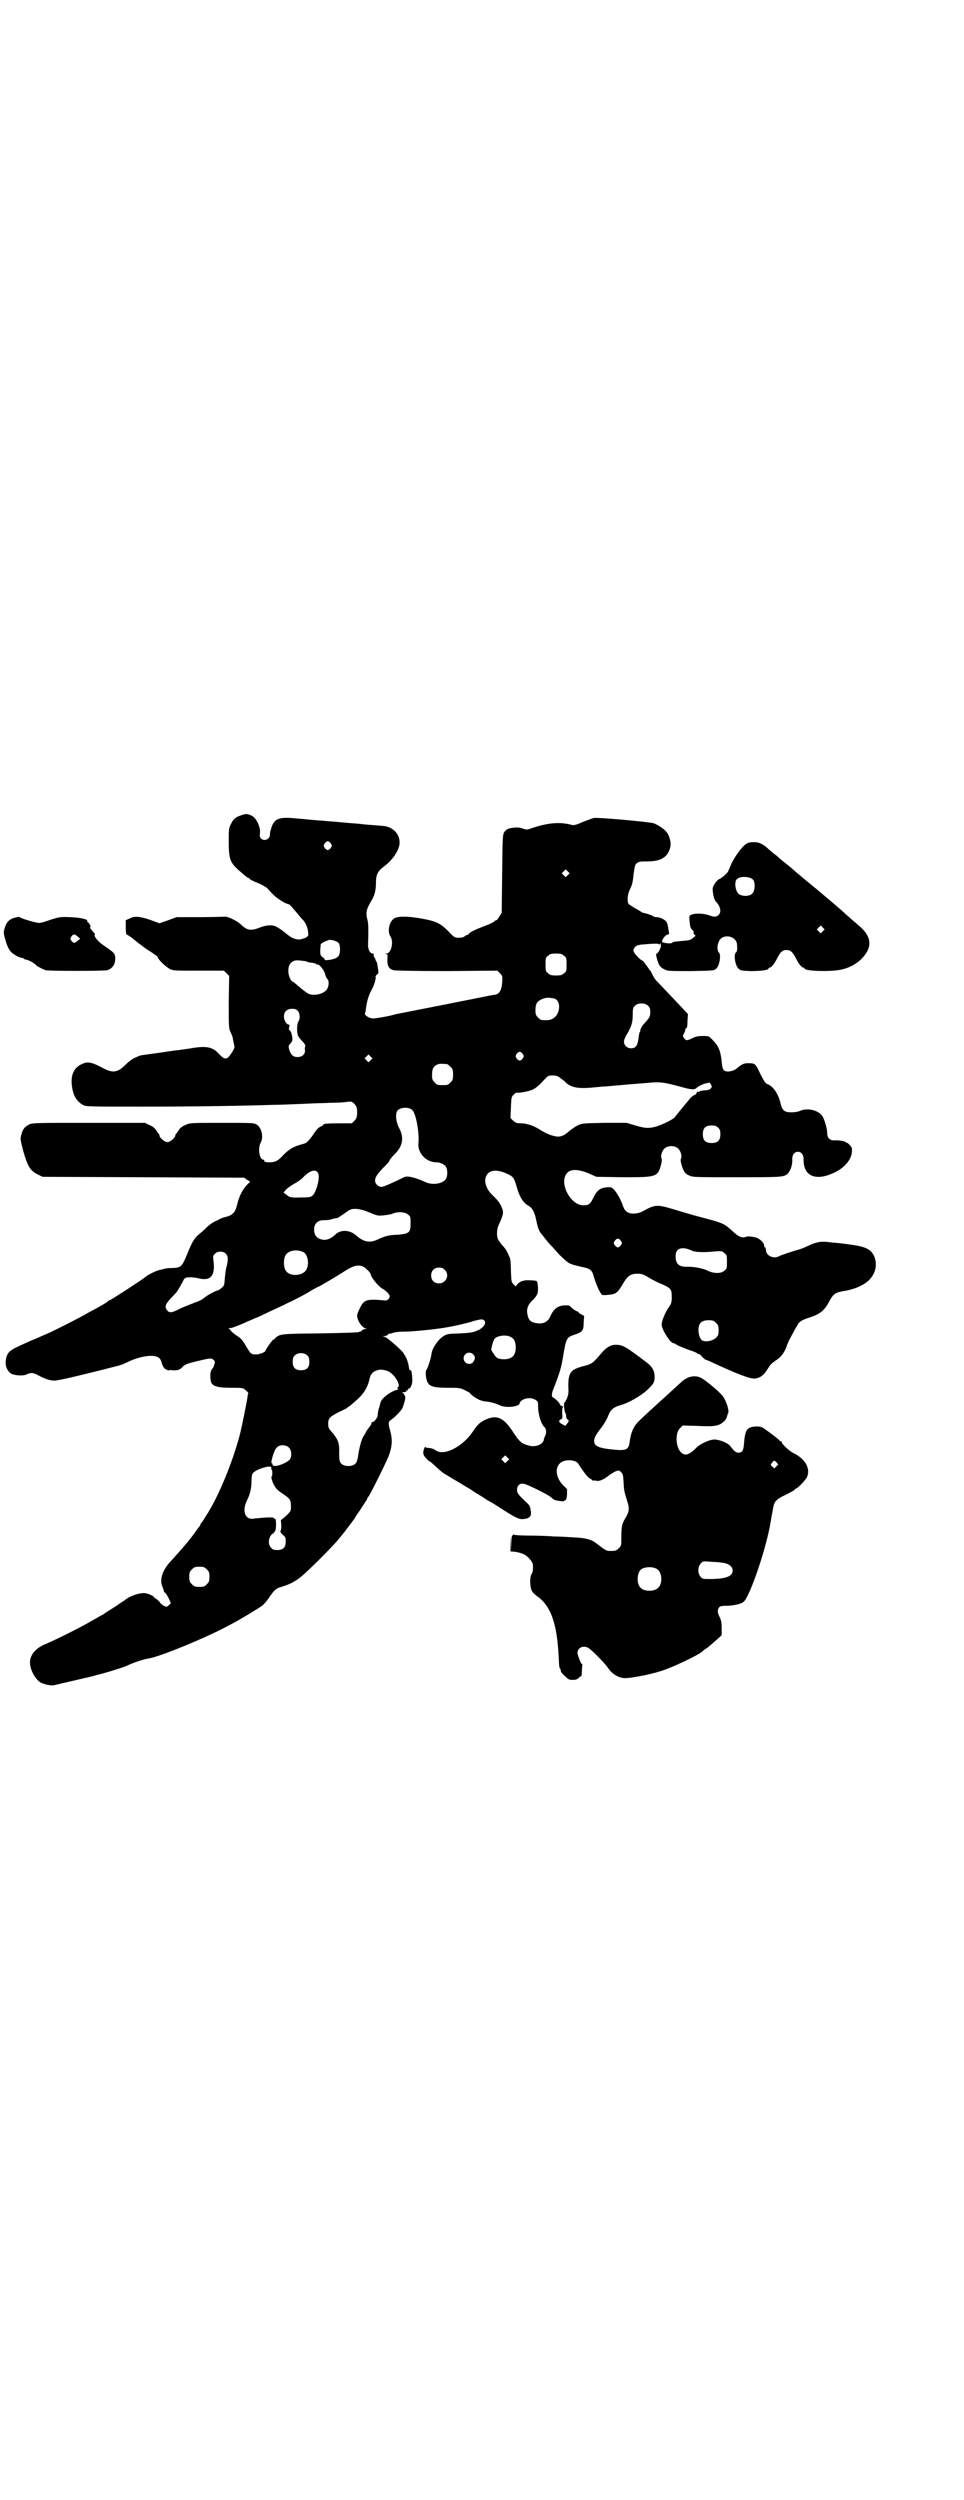 <?xml version="1.0" standalone="no"?>
<!DOCTYPE svg PUBLIC "-//W3C//DTD SVG 20010904//EN"
 "http://www.w3.org/TR/2001/REC-SVG-20010904/DTD/svg10.dtd">
<svg version="1.0" xmlns="http://www.w3.org/2000/svg"
 width="1100pt" height="2850pt" viewBox="0 0 1100 2850"
 preserveAspectRatio="xMidYMid meet">
<g transform="translate(0,2850) scale(0.5,-0.5)"
fill="#000000" stroke="none">
<path d="M550 3841 c-13 -4 -18 -9 -23 -20 -5 -9 -5 -13 -5 -39 0 -41 3 -49
25 -68 16 -14 19 -16 21 -16 1 0 2 -1 2 -2 0 -1 8 -5 18 -9 10 -4 20 -10 23
-13 2 -3 8 -9 12 -13 6 -7 27 -21 34 -22 0 0 2 -1 3 -1 1 0 7 -7 13 -14 7 -8
14 -17 16 -19 8 -7 13 -19 14 -29 1 -9 1 -10 -4 -13 -3 -2 -10 -4 -15 -5 -10
0 -18 3 -29 12 -8 7 -18 14 -26 18 -9 4 -21 3 -37 -3 -20 -8 -29 -6 -43 8 -10
9 -32 19 -38 17 -1 0 -26 -1 -55 -1 l-53 0 -19 -7 -20 -7 -19 7 c-26 9 -38 10
-49 4 l-9 -4 0 -16 c0 -9 1 -16 1 -16 1 0 7 -4 13 -8 6 -5 13 -11 16 -13 3 -2
7 -5 8 -6 1 -1 9 -7 19 -13 9 -6 16 -11 16 -12 0 -5 17 -21 27 -27 8 -4 10 -4
66 -4 l58 0 6 -6 6 -6 -1 -59 c0 -57 0 -60 4 -69 3 -6 5 -11 5 -13 2 -11 4
-19 4 -20 2 -3 -11 -23 -16 -26 -6 -3 -10 -1 -22 12 -14 14 -29 16 -67 9 -9
-1 -19 -3 -31 -4 -7 -1 -13 -2 -15 -2 -3 -1 -27 -4 -41 -6 -14 -2 -24 -3 -27
-5 -2 -1 -7 -3 -11 -5 -4 -2 -12 -8 -17 -13 -20 -20 -30 -22 -57 -7 -21 11
-31 13 -42 8 -20 -8 -28 -25 -25 -50 3 -23 10 -35 25 -44 8 -4 9 -4 139 -4
120 0 237 2 293 4 12 0 40 1 62 2 22 1 45 2 52 2 7 0 20 1 30 1 10 0 22 1 28
2 9 1 10 1 16 -5 5 -6 6 -8 6 -19 0 -11 -1 -13 -6 -19 l-6 -6 -27 0 c-28 0
-38 -1 -38 -3 0 -1 -3 -3 -7 -5 -5 -2 -10 -8 -17 -19 -7 -10 -13 -16 -16 -18
-3 -1 -9 -3 -13 -4 -17 -5 -26 -11 -38 -23 -10 -11 -15 -14 -22 -16 -10 -2
-24 -1 -22 3 1 1 0 2 -2 2 -9 0 -13 26 -6 39 7 13 2 34 -9 41 -7 4 -10 4 -80
4 -72 0 -73 0 -83 -5 -6 -2 -12 -7 -14 -10 -2 -3 -5 -7 -6 -9 -2 -1 -3 -3 -3
-5 0 -5 -12 -15 -18 -15 -6 0 -18 10 -18 15 0 2 -1 4 -3 5 -1 2 -4 6 -6 9 -2
3 -8 8 -14 10 l-10 5 -128 0 c-110 0 -128 0 -135 -3 -11 -5 -16 -11 -19 -23
-3 -10 -3 -11 4 -38 10 -35 16 -45 32 -53 l12 -6 230 -1 230 -1 7 -5 7 -4 -9
-9 c-9 -11 -16 -23 -21 -44 -4 -17 -10 -23 -24 -27 -5 -1 -11 -3 -13 -4 -2 -1
-7 -4 -12 -6 -5 -2 -14 -8 -20 -14 -6 -6 -14 -13 -19 -17 -9 -8 -13 -14 -22
-35 -16 -39 -16 -40 -39 -41 -9 0 -16 -1 -17 -2 -1 0 -5 -1 -9 -2 -8 -1 -30
-12 -35 -17 -7 -6 -78 -52 -80 -52 -1 0 -3 -1 -5 -3 -3 -3 -10 -7 -30 -18 -6
-3 -13 -7 -15 -8 -11 -7 -58 -31 -85 -44 -19 -8 -38 -17 -39 -17 -1 0 -19 -8
-38 -17 -19 -9 -24 -15 -26 -32 -1 -12 3 -21 11 -28 8 -5 29 -7 38 -2 9 4 14
4 28 -4 17 -9 30 -12 40 -10 14 2 61 13 139 33 5 1 15 5 21 8 30 15 63 19 73
10 3 -2 5 -7 6 -11 2 -8 7 -15 10 -15 1 0 3 -1 4 -2 0 -2 1 -2 1 -1 0 1 4 2 9
1 12 -1 18 1 24 8 5 5 10 7 30 12 33 8 35 8 40 4 4 -4 4 -5 2 -11 -1 -4 -3 -9
-5 -10 -4 -5 -5 -16 -3 -27 2 -12 13 -16 47 -16 26 0 27 0 33 -6 4 -3 6 -6 6
-7 -1 0 -2 -4 -2 -7 -2 -15 -15 -78 -19 -92 -16 -59 -45 -129 -69 -169 -2 -4
-7 -11 -10 -16 -3 -6 -7 -10 -7 -11 -1 0 -2 -1 -2 -2 0 -1 -1 -3 -2 -5 -1 -1
-8 -10 -14 -19 -7 -9 -13 -17 -14 -18 -1 -1 -6 -7 -12 -14 -6 -7 -17 -19 -24
-27 -21 -21 -29 -45 -21 -61 1 -4 3 -8 3 -9 0 -2 1 -4 3 -4 1 -1 5 -7 8 -13
l5 -11 -5 -5 c-5 -4 -5 -4 -11 -1 -4 2 -7 5 -8 6 -1 3 -10 11 -12 11 -1 0 -2
1 -2 2 0 3 -16 10 -23 10 -14 0 -36 -8 -45 -17 -2 -1 -10 -6 -18 -12 -8 -5
-19 -12 -24 -15 -4 -3 -8 -6 -9 -6 0 0 -11 -6 -23 -13 -22 -13 -77 -41 -110
-55 -26 -12 -37 -32 -29 -55 4 -13 13 -25 20 -30 8 -5 26 -9 33 -7 4 1 25 6
47 11 22 5 44 10 49 12 5 1 20 5 33 9 13 4 29 9 36 12 14 7 38 15 51 17 25 4
130 47 178 73 8 4 15 8 15 8 2 0 57 33 65 39 4 3 12 12 17 20 12 17 15 20 30
24 17 5 31 13 43 23 16 13 72 69 84 84 6 7 12 15 14 17 2 3 10 13 24 32 0 1 5
9 11 17 5 8 11 17 13 20 2 3 4 6 4 7 0 1 1 3 3 5 4 5 36 69 45 90 9 22 10 39
5 58 -6 20 -5 23 3 28 8 6 20 18 24 25 3 6 7 21 7 24 0 5 -4 11 -7 12 -1 0 0
1 4 1 3 0 6 1 5 2 -1 1 0 2 2 2 2 0 3 1 2 2 -1 1 0 2 2 2 4 0 8 10 8 20 -1 17
-2 22 -4 22 -2 0 -3 1 -3 2 0 1 -1 4 -1 6 -1 8 -6 22 -7 22 -1 0 -2 1 -1 2 1
1 0 2 -1 2 -1 0 -2 1 -2 3 0 4 -38 38 -44 39 l-5 2 5 0 c3 0 7 2 8 4 1 1 2 2
2 2 0 -1 4 -1 8 1 5 2 16 3 26 3 15 0 50 3 79 7 18 2 52 9 73 15 11 4 23 6 25
6 15 -2 8 -19 -11 -26 -9 -4 -17 -5 -39 -6 -27 -1 -29 -1 -38 -7 -11 -7 -24
-26 -26 -38 -1 -11 -10 -38 -12 -38 -1 -1 -2 -7 -1 -14 3 -23 10 -27 51 -27
25 0 27 0 39 -6 6 -3 11 -6 11 -6 -1 -2 10 -10 18 -14 3 -2 10 -4 15 -5 15 -1
26 -5 35 -9 14 -7 45 -3 45 5 0 2 3 5 6 7 8 5 20 6 29 1 7 -4 7 -4 7 -16 0
-17 7 -39 13 -45 6 -5 7 -14 3 -22 -1 -2 -3 -6 -3 -9 -2 -10 -19 -17 -33 -13
-19 5 -22 8 -41 37 -18 26 -33 33 -55 24 -15 -6 -22 -12 -33 -29 -23 -34 -65
-56 -84 -43 -7 5 -10 5 -18 6 -4 0 -6 1 -6 2 1 1 0 1 -1 0 -2 -2 -3 -6 -4 -11
0 -7 1 -9 7 -15 3 -4 7 -7 8 -7 1 0 6 -5 12 -10 6 -6 15 -14 21 -18 6 -3 18
-11 27 -16 9 -5 23 -14 32 -19 8 -6 22 -14 30 -19 8 -6 16 -10 16 -10 1 0 7
-4 15 -9 43 -28 51 -32 62 -30 13 1 18 7 15 20 -1 9 -3 12 -10 18 -18 17 -21
21 -21 28 0 10 6 16 16 14 7 -1 56 -25 62 -31 5 -5 9 -7 19 -8 6 -1 11 -1 11
0 0 1 1 2 2 2 2 -1 3 3 4 12 l0 13 -10 10 c-15 16 -18 38 -6 49 9 9 33 9 41 0
2 -3 7 -11 12 -18 5 -7 11 -14 14 -16 3 -2 7 -4 7 -5 1 -1 2 -1 2 -1 0 1 3 1
7 0 7 -2 19 4 31 14 5 3 11 7 14 8 6 2 7 2 11 -2 5 -5 5 -7 6 -22 1 -19 1 -21
8 -43 6 -18 5 -25 -3 -39 -9 -14 -10 -21 -10 -46 0 -18 0 -18 -6 -24 -5 -5 -7
-6 -17 -6 -11 0 -10 -1 -35 18 -10 8 -24 12 -52 13 -14 1 -34 2 -44 2 -10 1
-35 2 -54 2 -19 0 -36 1 -37 2 -2 1 -3 0 -3 -1 0 -1 -1 -2 -1 -1 -1 0 -2 -7
-2 -17 l0 -17 -1 16 -1 16 0 -17 0 -17 11 -1 c6 -1 14 -3 18 -5 9 -3 22 -18
22 -24 1 -10 0 -18 -3 -22 -4 -5 -4 -27 0 -36 1 -4 6 -9 11 -13 33 -22 47 -62
51 -139 1 -21 1 -26 4 -28 0 -1 1 -3 1 -5 0 -2 4 -7 9 -11 8 -8 10 -9 18 -9 7
0 10 1 14 5 3 2 5 4 6 4 0 -1 1 5 1 11 0 7 1 13 1 14 1 1 0 2 -1 2 -2 0 -10
20 -10 26 0 12 15 18 26 10 8 -5 38 -36 43 -44 10 -15 25 -24 40 -24 10 0 39
5 59 10 8 2 16 4 18 5 22 5 94 39 100 47 1 1 5 4 10 7 5 4 14 12 21 18 l12 11
0 16 c0 12 -1 17 -4 24 -6 11 -6 18 -2 23 2 3 5 4 20 4 18 1 34 5 38 11 16 20
52 128 60 182 1 5 2 11 2 13 1 2 2 9 3 15 3 17 6 21 29 32 12 6 21 11 21 12 0
1 1 2 2 2 4 0 24 21 26 27 8 20 -5 42 -33 55 -9 5 -25 20 -25 24 0 1 -1 2 -2
2 -1 0 -3 1 -4 3 -10 9 -35 27 -39 29 -8 3 -20 2 -28 -1 -8 -4 -11 -11 -13
-35 -1 -17 -4 -22 -13 -22 -3 0 -7 2 -10 5 -2 2 -7 8 -10 12 -7 6 -21 12 -33
13 -10 1 -33 -9 -42 -18 -17 -17 -26 -20 -35 -12 -13 11 -15 45 -3 56 l6 6 35
-1 c38 -2 48 0 59 10 5 5 6 7 9 18 0 0 1 1 1 2 2 5 -3 23 -11 36 -5 8 -36 35
-50 43 -14 8 -32 4 -45 -8 -8 -7 -38 -35 -44 -40 -12 -11 -45 -41 -54 -50 -12
-12 -18 -25 -21 -47 -2 -18 -8 -21 -36 -18 -34 3 -45 8 -45 19 0 8 3 14 17 32
6 8 13 20 15 26 5 14 13 20 27 24 19 5 48 22 61 34 16 15 18 19 18 31 0 13 -5
22 -16 31 -51 39 -57 42 -73 42 -12 0 -23 -7 -35 -22 -16 -19 -20 -22 -36 -26
-32 -8 -37 -15 -37 -46 1 -16 0 -20 -3 -28 -3 -6 -5 -10 -6 -10 -2 0 0 -21 2
-23 1 -1 2 -4 2 -7 0 -3 1 -7 3 -8 4 -3 4 -4 -1 -10 l-4 -5 -7 4 c-8 4 -9 8
-3 11 4 2 4 4 3 14 0 7 0 13 2 14 1 2 1 2 0 2 -1 -2 -8 3 -8 6 0 2 -13 14 -15
14 -2 0 -3 4 -2 10 0 2 4 12 8 22 9 24 13 36 17 61 7 42 8 44 26 50 18 6 21 9
21 27 l1 16 -6 3 c-4 2 -7 5 -7 5 0 1 -1 2 -2 2 -3 0 -14 8 -17 12 0 1 -5 2
-9 2 -18 0 -28 -7 -36 -25 -6 -14 -18 -19 -35 -15 -10 2 -15 7 -17 18 -3 13 0
23 12 34 7 7 10 12 11 17 2 8 0 24 -2 26 -1 1 -7 2 -15 2 -14 1 -24 -2 -30
-10 l-3 -4 -5 5 c-5 5 -5 6 -6 30 0 14 -1 27 -2 29 -6 15 -9 20 -15 27 -5 5
-9 11 -11 14 -5 7 -5 24 0 35 11 24 12 29 7 40 -3 9 -10 18 -22 29 -16 16 -21
37 -9 49 8 8 24 8 43 -1 15 -7 16 -8 24 -36 6 -19 14 -31 25 -37 9 -5 14 -14
18 -34 4 -19 6 -24 14 -33 6 -8 18 -23 21 -25 1 -1 9 -10 17 -19 9 -9 18 -17
23 -20 9 -4 10 -4 31 -9 16 -3 21 -7 24 -18 6 -21 15 -41 20 -45 1 -1 8 -1 15
0 16 1 21 5 32 24 11 19 18 24 33 24 10 0 14 -1 27 -9 8 -5 22 -12 30 -15 20
-9 22 -11 22 -29 0 -13 -1 -15 -7 -24 -8 -11 -16 -31 -16 -39 0 -11 20 -42 26
-42 1 0 6 -2 10 -5 4 -2 16 -7 27 -11 10 -3 19 -7 19 -8 0 -1 1 -2 2 -1 1 1 5
-2 8 -6 4 -4 8 -7 8 -7 1 0 9 -3 17 -7 54 -25 85 -37 95 -36 12 1 21 7 30 22
6 10 9 13 21 21 10 7 17 16 22 30 4 12 10 22 17 35 3 6 7 12 8 14 3 7 11 12
24 16 26 8 37 16 48 37 9 17 14 21 31 24 21 3 39 10 51 18 23 15 31 42 20 64
-8 15 -20 20 -57 25 -15 2 -32 4 -38 4 -24 4 -35 2 -56 -8 -8 -4 -17 -7 -20
-8 -9 -2 -42 -13 -45 -15 -12 -7 -30 1 -30 14 0 3 -1 6 -2 6 -1 0 -2 2 -2 4 0
6 -9 15 -17 18 -11 3 -20 4 -25 2 -8 -3 -16 0 -28 11 -22 20 -22 20 -71 33
-20 5 -49 14 -66 19 -37 11 -42 11 -69 -4 -7 -4 -12 -5 -21 -6 -14 0 -21 5
-25 17 -5 15 -14 30 -20 37 -6 6 -7 7 -17 6 -15 -1 -23 -7 -31 -24 -7 -15 -11
-17 -23 -17 -27 0 -53 45 -40 69 7 14 25 15 52 4 l18 -8 60 -1 c78 0 80 0 88
30 1 5 2 11 1 12 -3 5 0 17 6 23 8 8 24 8 32 0 6 -6 9 -18 6 -23 -2 -3 2 -19
7 -28 2 -4 6 -8 12 -10 7 -4 14 -4 109 -4 109 0 109 0 118 11 5 7 9 19 8 30 0
10 5 17 13 17 8 0 13 -7 13 -17 -1 -39 28 -51 71 -30 27 13 42 35 39 55 0 4
-11 14 -12 13 -1 -1 -2 0 -2 1 0 2 -18 5 -27 4 -9 0 -15 6 -15 15 0 11 -6 32
-11 40 -9 14 -34 20 -52 12 -4 -2 -13 -3 -19 -3 -16 0 -21 4 -25 22 -5 20 -16
37 -29 42 -5 2 -8 6 -17 24 -11 23 -11 24 -28 24 -9 0 -14 -2 -27 -13 -6 -4
-10 -5 -17 -6 -12 0 -14 3 -16 22 -2 22 -6 34 -17 46 -12 13 -11 13 -26 13
-10 0 -16 -1 -24 -5 -12 -6 -14 -6 -19 0 -3 5 -3 6 0 11 2 3 3 7 3 9 0 1 1 3
3 3 1 1 2 6 2 17 l1 15 -14 15 c-16 17 -51 54 -58 61 -3 3 -6 8 -8 12 -2 4 -4
8 -5 10 -1 1 -3 3 -4 5 -1 1 -4 6 -8 11 -3 4 -6 8 -7 8 -3 0 -16 13 -19 19 -2
5 -2 6 1 10 4 6 9 7 23 8 23 2 33 2 33 0 0 -1 1 -1 2 1 1 2 2 1 2 -2 2 -4 -6
-20 -9 -20 -2 0 -2 -3 0 -11 4 -15 7 -20 17 -25 8 -4 11 -4 61 -4 53 1 53 1
58 6 7 7 11 30 6 36 -6 5 -4 23 3 31 13 13 38 4 38 -13 1 -12 0 -16 -3 -18 -5
-6 -1 -29 6 -36 5 -5 7 -5 28 -6 23 0 41 2 41 6 0 1 1 2 3 2 3 0 10 8 16 20 8
16 13 20 22 20 9 0 14 -4 22 -20 6 -12 13 -20 16 -20 2 0 3 -1 3 -2 0 -6 57
-8 82 -3 26 5 48 20 60 40 12 20 6 40 -16 59 -7 6 -21 18 -30 26 -18 17 -44
38 -65 56 -7 6 -15 12 -17 14 -4 3 -23 19 -29 24 -2 2 -5 4 -7 6 -2 2 -10 9
-19 16 -9 7 -16 13 -17 14 -1 1 -5 5 -11 9 -5 4 -12 10 -14 12 -12 11 -21 15
-32 15 -8 0 -14 -1 -18 -4 -10 -6 -29 -33 -35 -48 -3 -7 -6 -14 -7 -16 -5 -6
-14 -14 -19 -16 -3 -1 -8 -6 -11 -11 -5 -8 -5 -10 -4 -20 1 -9 4 -18 7 -21 10
-10 13 -23 6 -30 -5 -5 -11 -5 -21 -1 -17 6 -40 5 -45 -1 -1 -1 -1 -8 0 -15 1
-10 2 -14 6 -17 2 -2 4 -5 3 -6 -1 -1 0 -3 2 -5 3 -2 3 -3 -3 -7 -5 -5 -9 -6
-22 -7 -21 -2 -24 -2 -27 -5 -3 -2 -21 0 -22 3 -1 4 7 15 12 16 3 1 5 2 4 3 0
0 -1 6 -2 12 -1 6 -2 12 -4 14 -4 6 -15 11 -23 11 -3 0 -6 1 -6 1 0 2 -18 8
-25 9 -2 1 -4 2 -5 3 -1 1 -7 4 -14 8 -6 4 -13 8 -14 10 -3 6 -2 20 3 31 6 12
7 17 9 36 3 22 4 23 9 26 4 3 9 3 22 3 32 0 48 10 53 34 2 8 -2 24 -8 32 -5 7
-18 16 -30 21 -9 3 -128 14 -137 12 -4 -1 -14 -5 -25 -9 -13 -6 -20 -8 -24 -7
-29 8 -57 5 -95 -8 -8 -3 -10 -3 -18 0 -6 2 -12 3 -19 2 -13 -1 -18 -3 -23
-10 -4 -6 -4 -12 -5 -95 l-1 -89 -5 -8 c-3 -5 -6 -9 -7 -9 -1 0 -4 -1 -5 -3
-1 -1 -10 -6 -19 -9 -26 -10 -36 -15 -39 -19 -1 -2 -3 -3 -5 -3 -1 0 -3 -1 -5
-3 -2 -2 -7 -3 -13 -3 -9 0 -10 0 -24 15 -16 16 -25 21 -47 26 -38 8 -63 9
-75 4 -12 -6 -18 -30 -10 -42 8 -12 2 -39 -9 -39 -3 0 -4 -1 -1 -1 4 -1 4 -2
3 -13 0 -14 3 -21 14 -24 5 -1 45 -2 122 -2 l115 1 6 -6 c6 -6 6 -7 5 -21 -1
-18 -7 -27 -17 -28 -3 0 -22 -4 -42 -8 -20 -4 -70 -14 -111 -22 -41 -8 -76
-15 -76 -15 -3 -2 -41 -9 -48 -9 -9 0 -21 7 -19 12 1 1 2 9 3 16 2 14 6 26 12
37 5 8 11 27 9 30 0 1 1 3 3 5 4 2 4 4 3 12 -1 6 -2 13 -3 16 -2 3 -3 5 -3 6
0 1 -1 3 -3 6 -1 2 -2 5 -1 6 1 1 -1 2 -3 2 -6 0 -11 11 -10 23 1 23 1 46 -1
52 -5 19 -3 26 9 46 7 11 10 24 10 40 0 19 4 27 19 38 20 15 35 38 35 54 0 21
-17 37 -39 38 -8 1 -29 2 -47 4 -5 1 -25 2 -45 4 -20 2 -40 3 -45 4 -5 0 -17
1 -27 2 -10 1 -19 2 -21 2 -2 0 -12 1 -23 2 -31 2 -41 -3 -47 -27 -2 -5 -2
-11 -2 -12 0 -2 -1 -5 -3 -7 -9 -9 -22 -2 -20 9 3 14 -7 36 -18 42 -10 5 -15
5 -25 1z m205 -64 c3 -5 3 -5 0 -10 -2 -3 -5 -5 -7 -5 -2 0 -5 2 -7 5 -3 5 -3
5 0 10 2 3 5 5 7 5 2 0 5 -2 7 -5z m541 -72 l-5 -5 -4 4 -5 5 4 4 5 5 4 -4 5
-5 -4 -4z m423 -11 c5 -7 4 -25 -2 -31 -6 -7 -22 -7 -30 -2 -9 6 -12 29 -5 35
8 7 30 6 37 -2z m159 -117 l-5 -5 -4 4 -5 5 4 4 5 5 4 -4 5 -5 -4 -4z m-1105
-27 c4 -6 4 -23 0 -29 -2 -3 -6 -6 -11 -7 -8 -3 -22 -4 -21 -2 1 1 -2 4 -5 6
-6 4 -6 9 -4 29 1 3 12 8 19 10 7 1 18 -3 22 -7z m514 -29 c6 -4 6 -6 6 -20 0
-14 0 -16 -6 -20 -4 -4 -7 -5 -18 -5 -11 0 -14 1 -18 5 -6 4 -6 6 -6 20 0 14
0 16 6 20 4 4 7 5 18 5 11 0 14 -1 18 -5z m-593 -12 c3 0 6 -1 7 -2 1 0 6 -2
11 -2 6 -1 10 -2 10 -3 0 -1 1 -2 2 -1 4 2 16 -13 18 -22 1 -5 4 -10 5 -11 4
-3 4 -15 0 -22 -4 -8 -17 -14 -30 -14 -11 0 -14 2 -28 13 -18 15 -20 17 -21
17 -4 0 -10 14 -10 24 0 13 4 19 12 23 5 2 9 2 24 0z m568 -85 c8 0 14 -9 14
-19 0 -18 -12 -31 -28 -31 -13 0 -14 0 -20 6 -5 5 -6 7 -6 17 0 13 3 19 11 23
6 4 15 6 21 5 3 0 7 -1 8 -1z m217 -17 c4 -4 5 -7 5 -15 0 -10 -2 -13 -16 -28
-3 -3 -8 -14 -7 -14 1 0 1 -1 -1 -3 -1 -1 -2 -8 -3 -15 -2 -16 -6 -22 -17 -22
-9 0 -16 7 -16 15 0 4 3 12 8 19 10 18 12 26 12 43 0 14 1 16 5 20 7 7 23 7
30 0z m-799 -12 c5 -7 5 -18 1 -24 -4 -6 -4 -28 0 -34 1 -2 6 -8 10 -12 4 -4
6 -8 6 -10 -1 -1 -2 -5 -1 -9 1 -9 -6 -16 -17 -16 -10 0 -15 5 -19 17 -2 8 -2
9 3 14 4 5 5 7 4 13 -1 9 -3 15 -6 17 -2 1 -2 3 -1 7 1 5 1 6 -1 6 -5 0 -11
10 -11 18 0 12 7 18 19 18 7 0 9 -1 13 -5z m513 -98 c3 -5 3 -5 0 -10 -2 -3
-5 -5 -7 -5 -2 0 -5 2 -7 5 -3 5 -3 5 0 10 2 3 5 5 7 5 2 0 5 -2 7 -5z m-347
-14 l-5 -5 -4 4 -5 5 4 4 5 5 4 -4 5 -5 -4 -4z m174 -9 c1 0 5 -3 8 -6 5 -5 6
-7 6 -18 0 -11 -1 -13 -6 -18 -6 -6 -7 -6 -18 -6 -11 0 -12 0 -18 6 -5 5 -6 7
-6 17 0 14 3 20 12 24 5 2 8 2 22 1z m259 -32 c4 -3 10 -7 12 -10 12 -11 27
-14 55 -12 13 1 29 3 36 3 21 2 80 7 95 8 29 3 37 2 81 -10 22 -6 28 -6 33 0
3 2 10 6 16 8 l12 3 3 -4 c6 -8 -1 -14 -16 -14 -7 -1 -11 -2 -10 -3 0 -1 -1
-1 -3 0 -2 0 -3 0 -3 -2 0 -2 -2 -4 -4 -5 -3 -1 -7 -4 -10 -7 -6 -7 -34 -41
-36 -44 -2 -4 -26 -16 -41 -21 -18 -5 -25 -5 -49 2 l-20 6 -51 0 c-50 -1 -50
-1 -61 -6 -6 -3 -14 -9 -18 -12 -10 -9 -14 -11 -22 -13 -10 -2 -30 5 -45 15
-14 9 -30 15 -45 15 -9 0 -11 1 -17 6 l-6 6 1 24 c1 23 1 24 6 29 3 3 6 5 7 5
2 -2 30 3 37 7 5 2 15 10 22 18 13 14 13 14 23 14 8 0 12 -1 18 -6z m-337 -74
c8 -10 15 -52 13 -73 -3 -23 17 -45 41 -45 8 0 17 -4 21 -9 5 -7 5 -23 0 -30
-8 -10 -29 -13 -44 -7 -26 12 -44 16 -51 12 -24 -12 -47 -22 -51 -22 -8 0 -15
7 -15 14 0 8 4 14 19 30 7 7 13 13 13 14 0 2 5 9 14 18 17 17 20 36 10 56 -9
16 -10 35 -5 42 7 8 28 9 35 0z m697 -39 c4 -4 5 -7 5 -15 0 -14 -6 -20 -20
-20 -14 0 -20 6 -20 20 0 14 6 20 20 20 8 0 11 -1 15 -5z m-914 -102 c4 -6 3
-20 -3 -37 -7 -18 -10 -20 -29 -20 -31 -1 -32 0 -39 6 l-7 5 5 6 c2 3 11 9 19
14 8 4 18 11 22 16 14 14 26 18 32 10z m120 -92 c16 -7 18 -7 30 -6 8 1 17 2
21 4 11 5 29 4 35 -2 6 -4 6 -6 6 -20 0 -21 -3 -24 -29 -26 -20 -1 -26 -2 -44
-10 -20 -10 -34 -7 -52 9 -14 12 -34 13 -46 2 -12 -12 -24 -15 -35 -11 -10 3
-15 12 -14 25 1 11 10 19 23 18 6 0 15 1 19 3 4 1 9 2 11 2 2 1 7 4 24 16 10
8 27 6 51 -4z m572 -64 c3 -5 3 -5 0 -10 -2 -3 -5 -5 -7 -5 -2 0 -5 2 -7 5 -3
5 -3 5 0 10 2 3 5 5 7 5 2 0 5 -2 7 -5z m161 -22 c9 -4 25 -5 55 -2 13 1 15 1
20 -4 6 -4 6 -6 6 -20 0 -14 0 -16 -6 -20 -7 -7 -24 -7 -38 0 -13 6 -31 9 -46
9 -20 -1 -28 7 -27 26 0 16 15 21 36 11z m-885 -4 c9 -5 13 -25 7 -38 -7 -17
-41 -19 -49 -2 -4 8 -4 24 0 32 6 12 26 16 42 8z m-178 -3 c6 -6 6 -14 2 -30
-2 -6 -3 -18 -4 -27 -1 -15 -1 -16 -7 -21 -4 -4 -8 -6 -9 -6 -4 0 -22 -10 -30
-16 -5 -5 -14 -9 -23 -12 -8 -3 -23 -9 -32 -13 -19 -10 -25 -11 -30 -5 -7 8
-5 14 7 27 6 6 12 13 14 15 3 4 13 21 16 28 1 2 3 4 4 4 3 3 19 2 28 0 30 -8
41 5 36 41 -1 8 -1 10 3 14 6 7 19 7 25 1z m323 -37 c5 -4 8 -9 8 -10 0 -6 15
-25 25 -32 6 -3 13 -9 15 -12 4 -5 4 -6 2 -11 -3 -4 -5 -5 -9 -5 -42 4 -48 2
-57 -16 -4 -8 -7 -15 -7 -18 0 -11 10 -27 20 -30 3 0 3 -1 -1 -1 -3 0 -7 -2
-8 -3 -1 -2 -2 -3 -2 -3 0 1 -2 1 -5 -1 -4 -1 -31 -2 -90 -3 -89 -1 -90 -1
-101 -11 -1 -2 -3 -3 -4 -3 -2 0 -18 -23 -18 -25 0 -4 -14 -9 -22 -9 -11 0
-12 1 -23 20 -8 13 -11 17 -21 23 -6 4 -12 9 -13 11 -1 2 -3 4 -5 5 -2 0 -1 1
2 1 5 0 10 2 32 11 10 5 14 6 27 12 7 2 22 10 35 16 13 6 31 14 40 19 16 7 40
20 53 28 3 2 12 7 19 10 21 12 25 14 60 36 22 14 36 14 48 1z m177 0 c12 -12
3 -31 -13 -31 -11 0 -18 7 -18 18 0 11 7 18 18 18 6 0 9 -1 13 -5z m619 -121
c5 -5 6 -7 6 -17 0 -10 -1 -12 -6 -17 -6 -6 -20 -10 -29 -7 -6 1 -11 12 -11
25 0 15 7 22 23 22 10 0 12 -1 17 -6z m-467 -33 c7 -4 10 -11 10 -23 0 -18 -8
-26 -25 -27 -14 0 -19 2 -25 12 -3 4 -6 9 -6 10 3 16 6 24 10 27 10 6 27 7 36
1z m-465 -42 c3 -3 4 -7 4 -14 0 -13 -6 -19 -19 -19 -13 0 -19 6 -19 19 0 7 1
11 4 14 7 8 23 8 30 0z m378 3 c5 -5 5 -10 0 -17 -4 -6 -13 -6 -18 -1 -12 13
6 30 18 18z m-191 -40 c14 -9 26 -31 19 -35 -2 -1 -2 -2 0 -3 2 -1 1 -2 -3 -3
-13 -3 -34 -19 -36 -27 -1 -2 -2 -8 -4 -14 -2 -6 -3 -13 -3 -16 1 -5 -10 -19
-13 -16 -1 0 -1 -1 -1 -2 0 -2 -2 -6 -4 -8 -2 -3 -6 -8 -8 -11 -1 -3 -4 -8 -6
-11 -5 -6 -11 -31 -13 -47 -1 -6 -3 -13 -5 -15 -7 -9 -28 -8 -34 0 -3 4 -4 8
-4 22 1 23 -2 31 -14 46 -10 11 -11 13 -11 22 0 13 4 16 25 27 9 4 17 8 18 9
1 1 2 2 4 3 2 1 10 8 19 16 15 13 25 30 28 46 3 13 8 19 22 22 6 1 18 -1 24
-5z m-229 -173 c6 -6 6 -22 1 -27 -12 -11 -39 -19 -39 -11 0 2 -1 3 -2 3 -3 0
5 29 11 35 6 8 22 8 29 0z m498 -30 l-5 -5 -4 4 -5 5 4 4 5 5 4 -4 5 -5 -4 -4z
m614 -3 l4 -5 -4 -4 -5 -5 -4 4 c-5 4 -5 5 -1 9 4 6 5 6 10 1z m-1153 -13 c0
-2 0 -3 1 -4 2 -1 2 -15 0 -15 -2 0 1 -12 5 -19 5 -9 7 -12 21 -21 16 -11 18
-14 18 -28 0 -11 0 -11 -11 -22 l-12 -10 1 -12 c0 -7 -1 -12 -2 -13 -1 -1 1
-4 5 -8 7 -5 7 -7 7 -16 0 -13 -6 -19 -19 -19 -7 0 -11 1 -14 5 -7 6 -7 20 -1
28 2 3 4 5 4 4 0 -1 2 1 4 4 3 3 4 8 4 18 0 7 -1 13 -2 12 -1 0 -2 0 -3 2 0 1
-5 2 -21 1 -12 -1 -22 -2 -23 -2 -21 -5 -30 16 -17 42 7 14 10 27 10 45 0 7 1
14 3 16 7 10 46 21 42 12z m1036 -217 c11 -3 17 -9 17 -17 0 -13 -16 -19 -52
-19 -15 0 -17 0 -21 5 -7 7 -7 23 0 30 5 6 6 6 27 4 11 0 25 -2 29 -3z m-1183
-14 c5 -5 6 -7 6 -17 0 -10 -1 -12 -6 -17 -5 -5 -7 -6 -17 -6 -10 0 -12 1 -17
6 -5 5 -6 7 -6 17 0 10 1 12 6 17 5 5 7 6 17 6 10 0 12 -1 17 -6z m1027 1 c12
-7 14 -33 3 -43 -8 -9 -32 -9 -40 0 -9 8 -9 32 0 41 7 7 27 8 37 2z"/>
<path d="M35 3608 c-14 -3 -21 -11 -25 -26 -2 -9 -2 -11 3 -27 3 -11 7 -19 11
-24 6 -7 21 -15 27 -15 1 0 3 -1 4 -2 1 -1 3 -2 5 -2 4 0 19 -8 24 -14 3 -2
12 -7 20 -10 7 -2 133 -2 140 0 12 3 19 13 19 26 0 12 -2 14 -27 31 -11 7 -21
19 -20 23 1 2 0 4 -1 5 -7 7 -11 13 -9 13 1 0 1 3 -1 6 -2 3 -4 6 -5 6 -1 0
-2 1 -1 2 3 4 -15 8 -39 9 -24 1 -25 0 -45 -6 -11 -4 -23 -8 -27 -7 -6 0 -41
10 -43 13 -2 1 -2 1 -10 -1z m142 -43 l6 -5 -6 -5 c-7 -6 -9 -6 -14 0 -3 5 -3
5 0 10 5 6 7 6 14 0z"/>
</g>
</svg>
